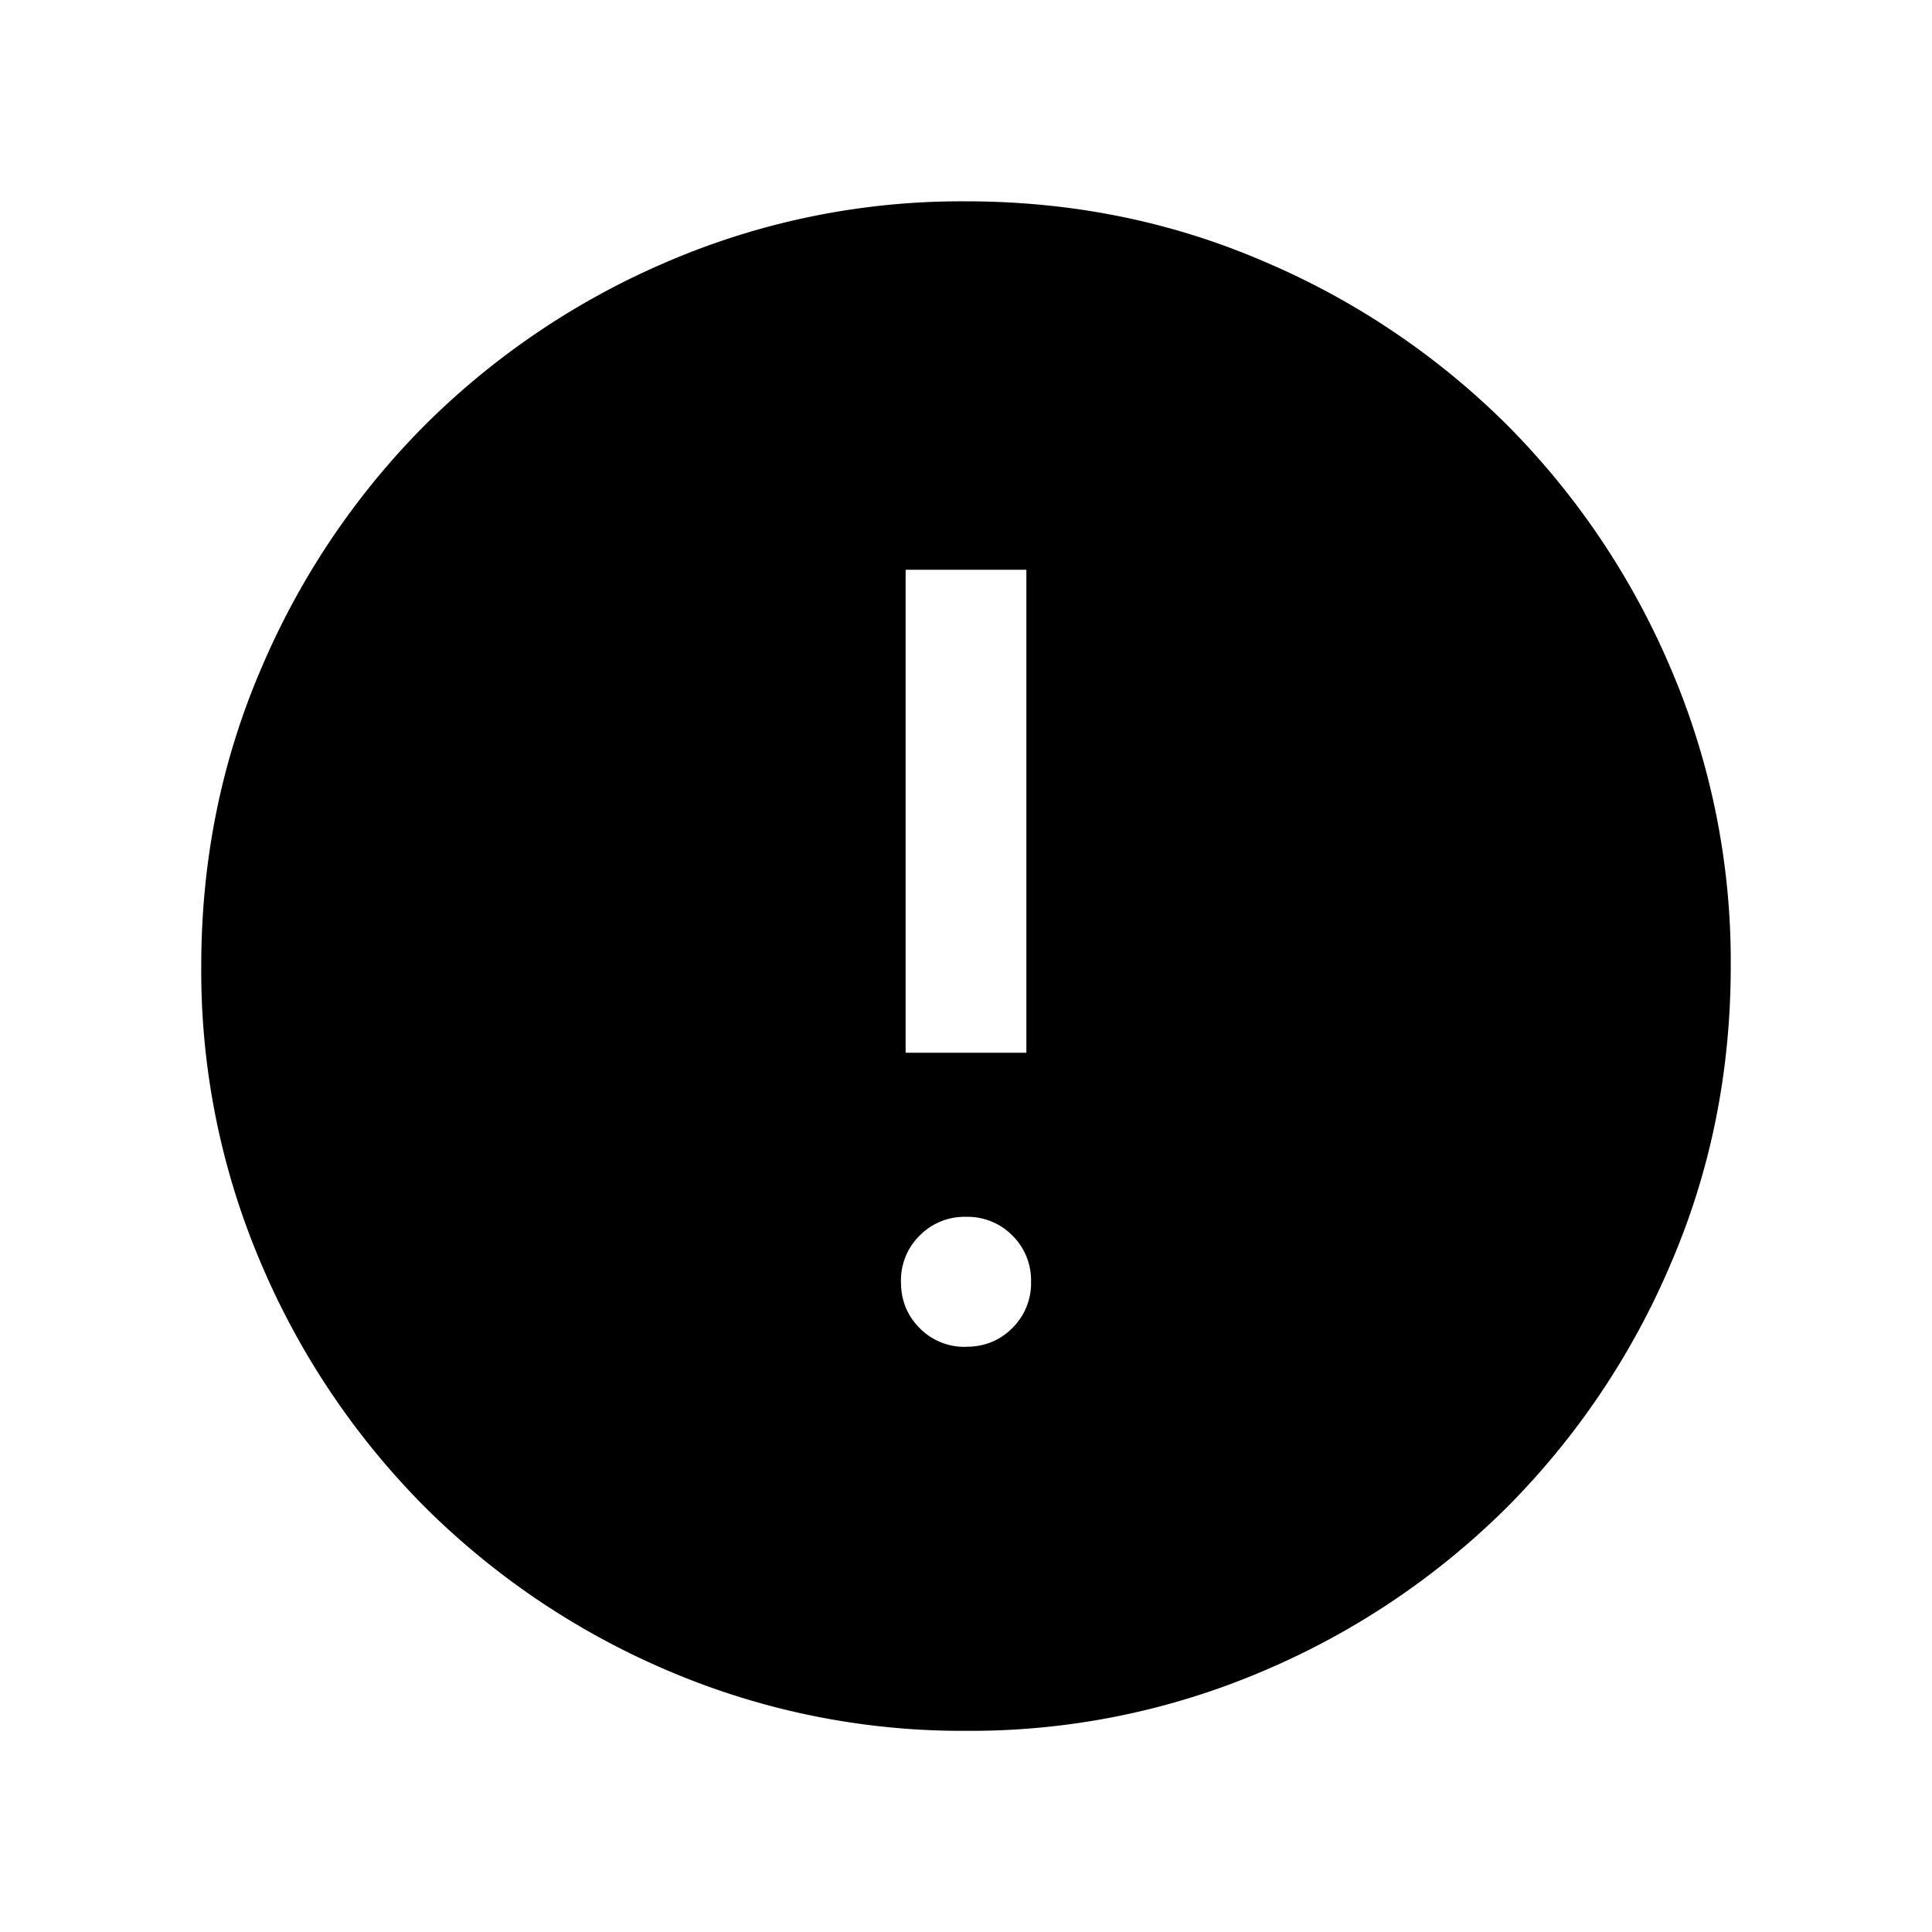 <svg xmlns="http://www.w3.org/2000/svg" width="24" height="24" viewBox="0 0 24 24" fill='currentColor'><path d="M12 16.73q.343 0 .575-.232a.78.78 0 0 0 .233-.575.78.78 0 0 0-.232-.575.78.78 0 0 0-.576-.232.78.78 0 0 0-.575.232.78.78 0 0 0-.233.575q0 .343.232.575a.78.78 0 0 0 .576.233m-.75-3.653h1.5v-6h-1.5zm.752 8.423a9.3 9.3 0 0 1-3.706-.748 9.6 9.6 0 0 1-3.016-2.03 9.6 9.6 0 0 1-2.032-3.016 9.25 9.25 0 0 1-.748-3.704q0-1.972.748-3.706a9.6 9.6 0 0 1 2.03-3.016 9.6 9.6 0 0 1 3.016-2.032 9.25 9.25 0 0 1 3.704-.748q1.972 0 3.706.748a9.6 9.6 0 0 1 3.017 2.03 9.6 9.6 0 0 1 2.03 3.016 9.25 9.25 0 0 1 .749 3.704q0 1.972-.748 3.706a9.6 9.6 0 0 1-2.03 3.017 9.6 9.6 0 0 1-3.016 2.03 9.25 9.25 0 0 1-3.704.749"/></svg>